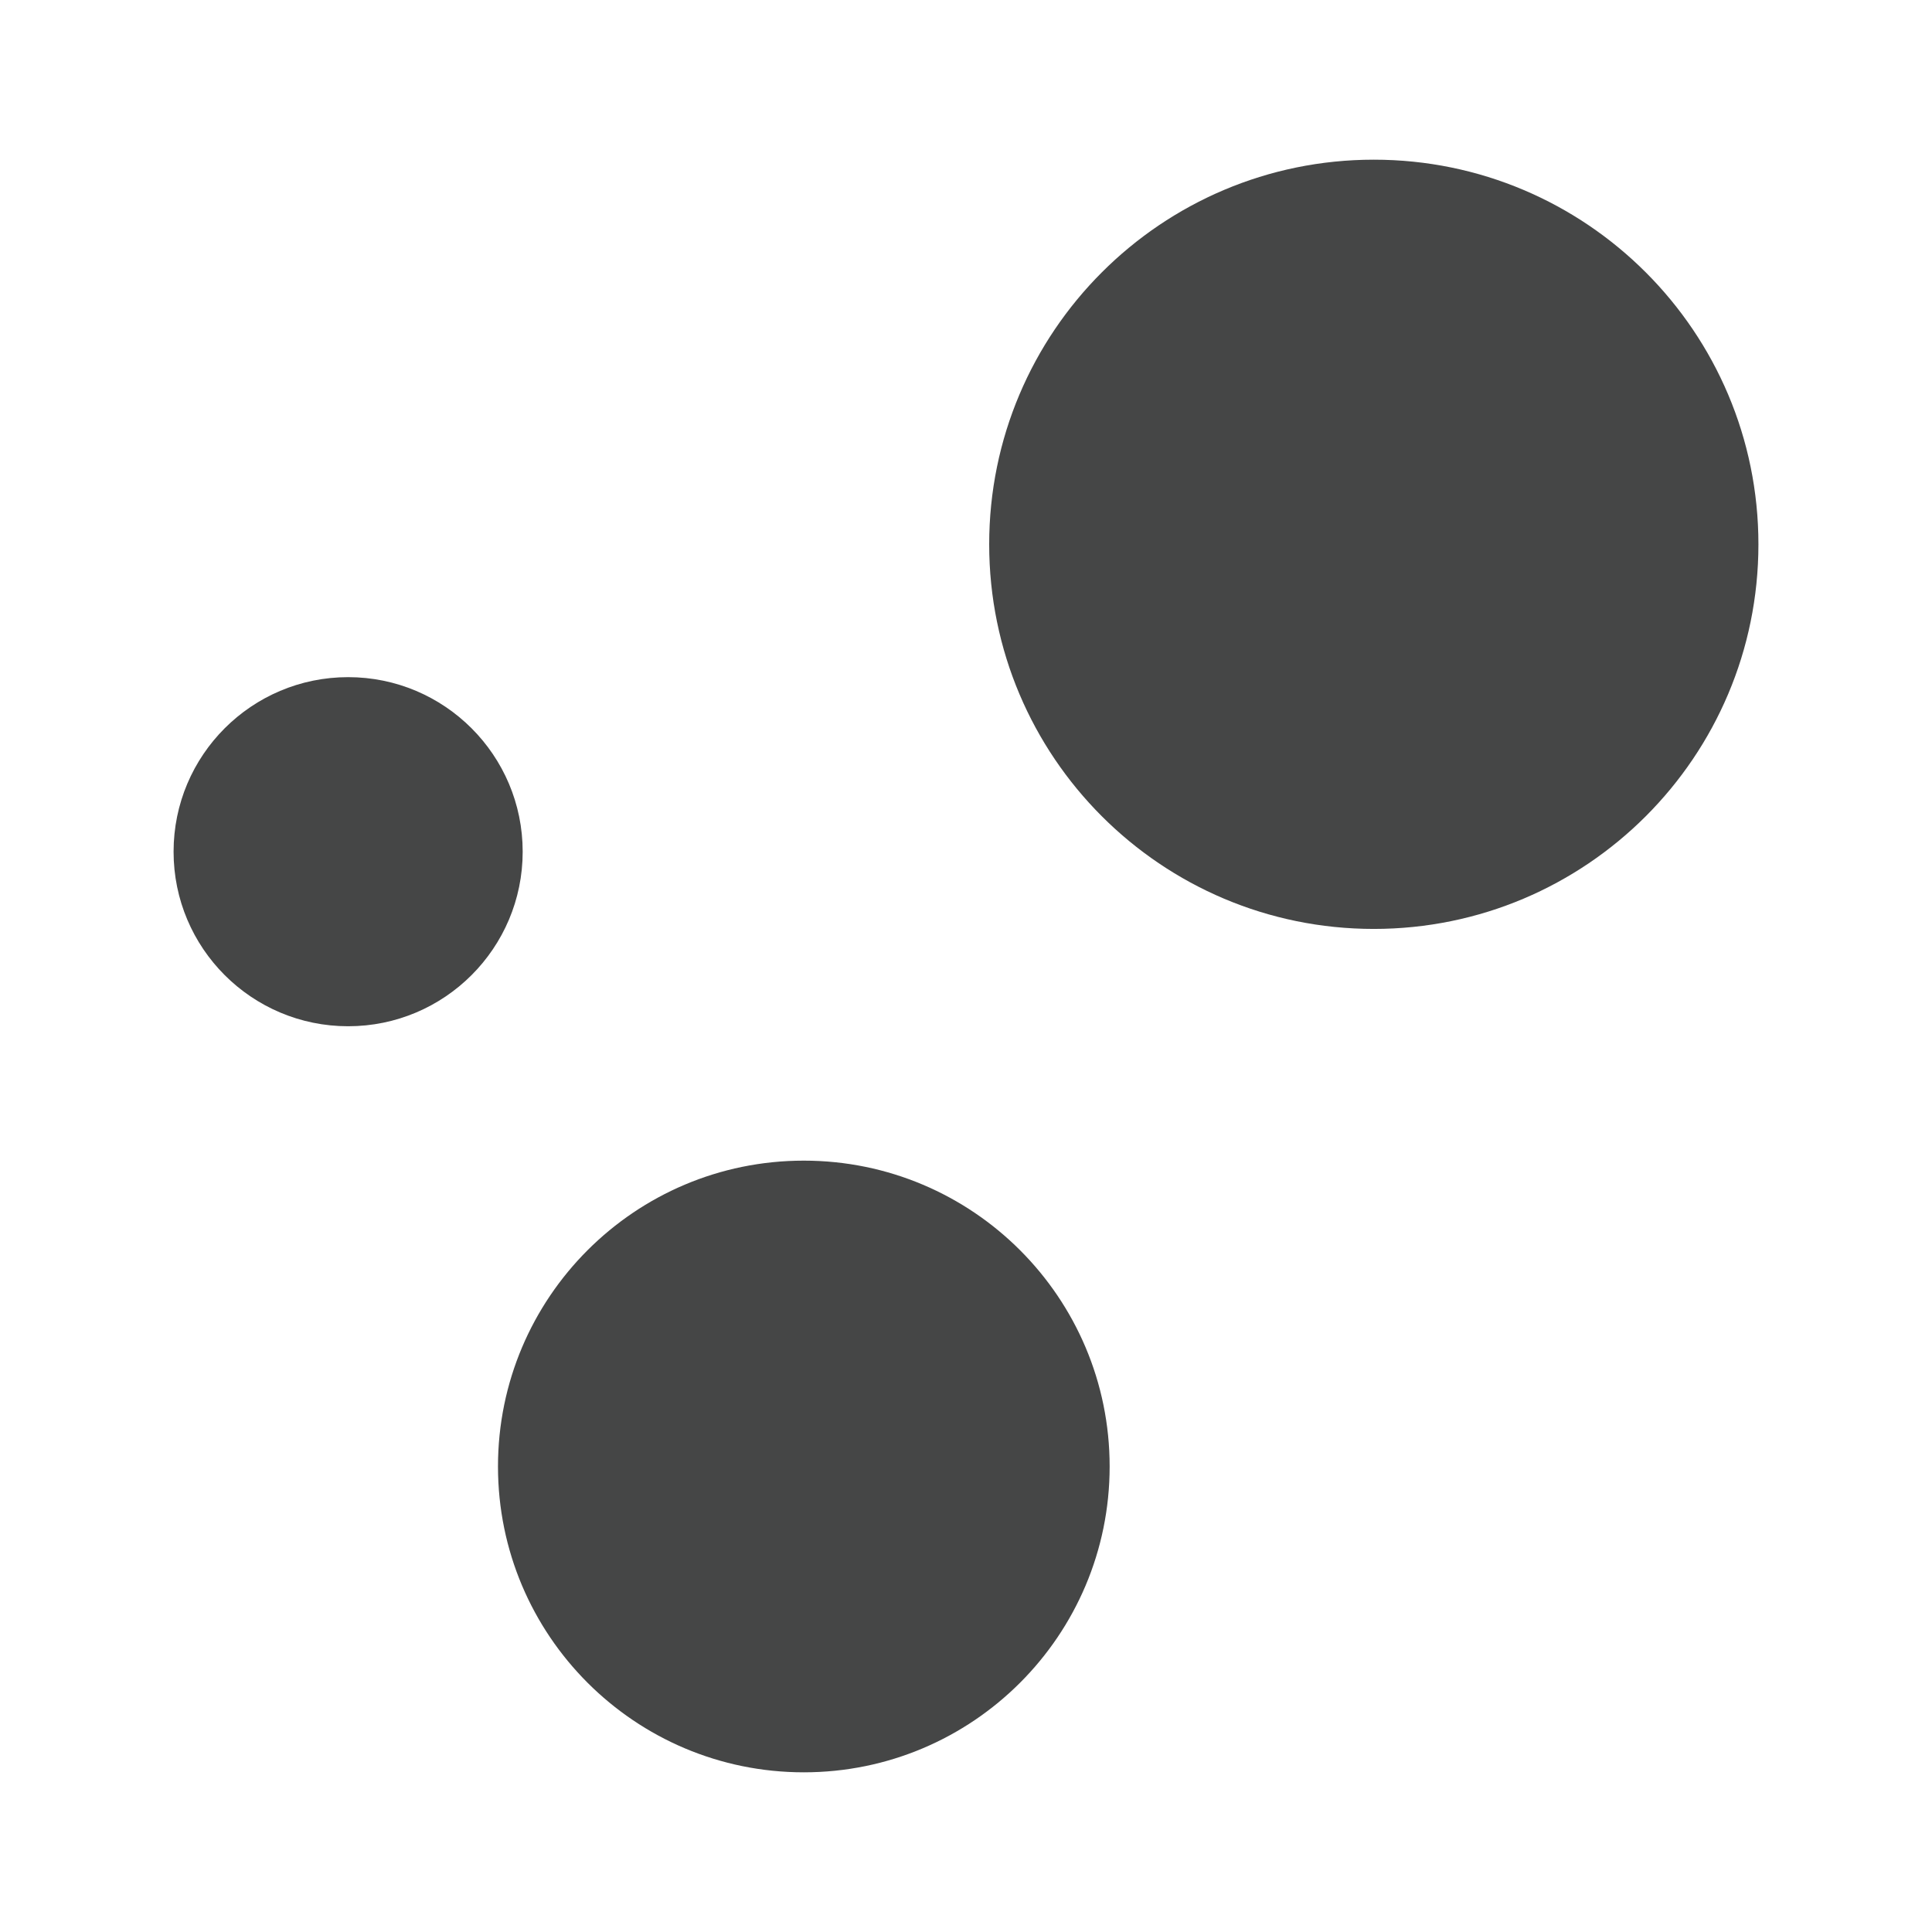 <?xml version="1.0" encoding="utf-8"?>
<!-- Generator: Adobe Illustrator 16.0.4, SVG Export Plug-In . SVG Version: 6.00 Build 0)  -->
<!DOCTYPE svg PUBLIC "-//W3C//DTD SVG 1.1//EN" "http://www.w3.org/Graphics/SVG/1.1/DTD/svg11.dtd">
<svg version="1.1" id="Layer_1" xmlns="http://www.w3.org/2000/svg" xmlns:xlink="http://www.w3.org/1999/xlink" x="0px" y="0px"
	 width="512px" height="512px" viewBox="0 0 512 512" enable-background="new 0 0 512 512" xml:space="preserve">
<g>
	<path fill="#454646" d="M46,225.711c0-25.547,20.707-46.26,46.259-46.26c25.542,0,46.257,20.713,46.257,46.26
		c0,25.543-20.715,46.256-46.257,46.256C66.707,271.967,46,251.254,46,225.711z"/>
	<path fill="#454646" d="M131.971,388.633c0-44.762,36.283-81.051,81.043-81.051c44.766,0,81.053,36.289,81.053,81.051
		s-36.287,81.05-81.053,81.05C168.254,469.683,131.971,433.395,131.971,388.633z"/>
	<path fill="#454646" d="M262.145,144.246c0-56.288,45.637-101.929,101.922-101.929C420.358,42.317,466,87.958,466,144.246
		c0,56.29-45.642,101.929-101.934,101.929C307.781,246.175,262.145,200.536,262.145,144.246z"/>
</g>
</svg>
